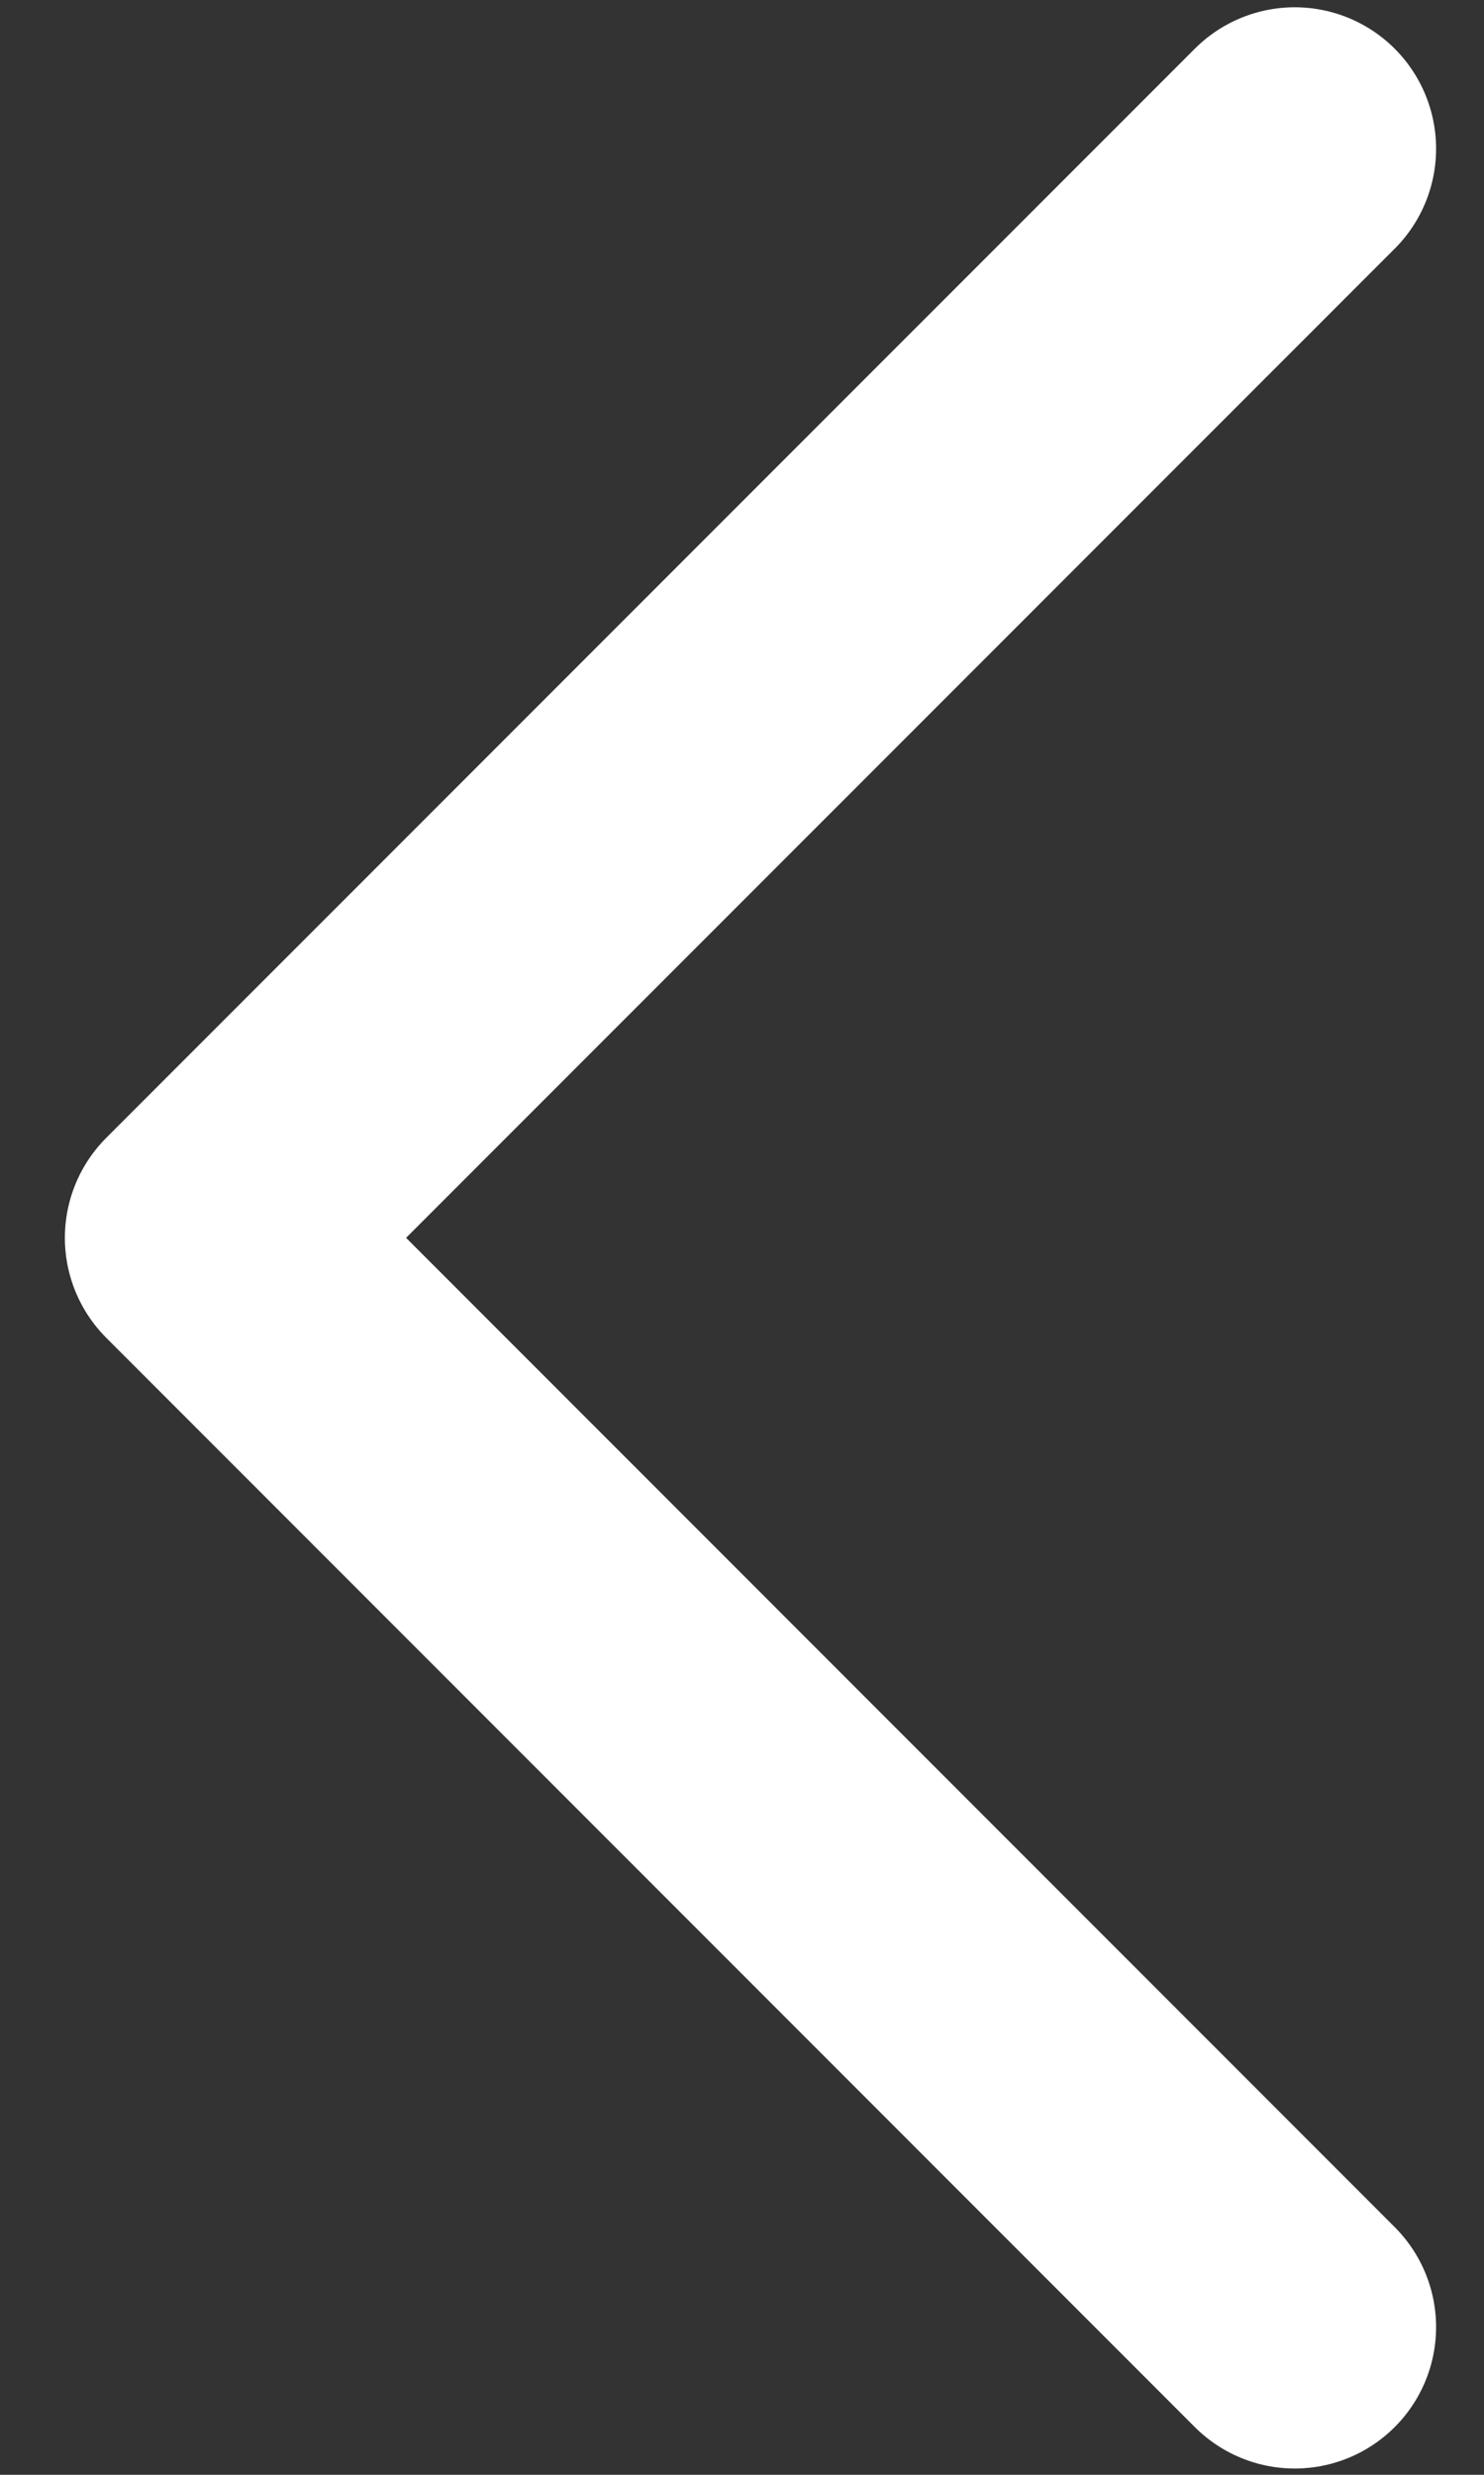 <svg width="21" height="35" viewBox="0 0 21 35" fill="none" xmlns="http://www.w3.org/2000/svg">
<rect x="0" y="0" width="21" height="35" fill="#333333" stroke="none"/>
<path d="M18.322 2.103L2.918 17.506L18.322 32.911" stroke="white" stroke-width="4" stroke-linecap="round" stroke-linejoin="round"/>
</svg>
